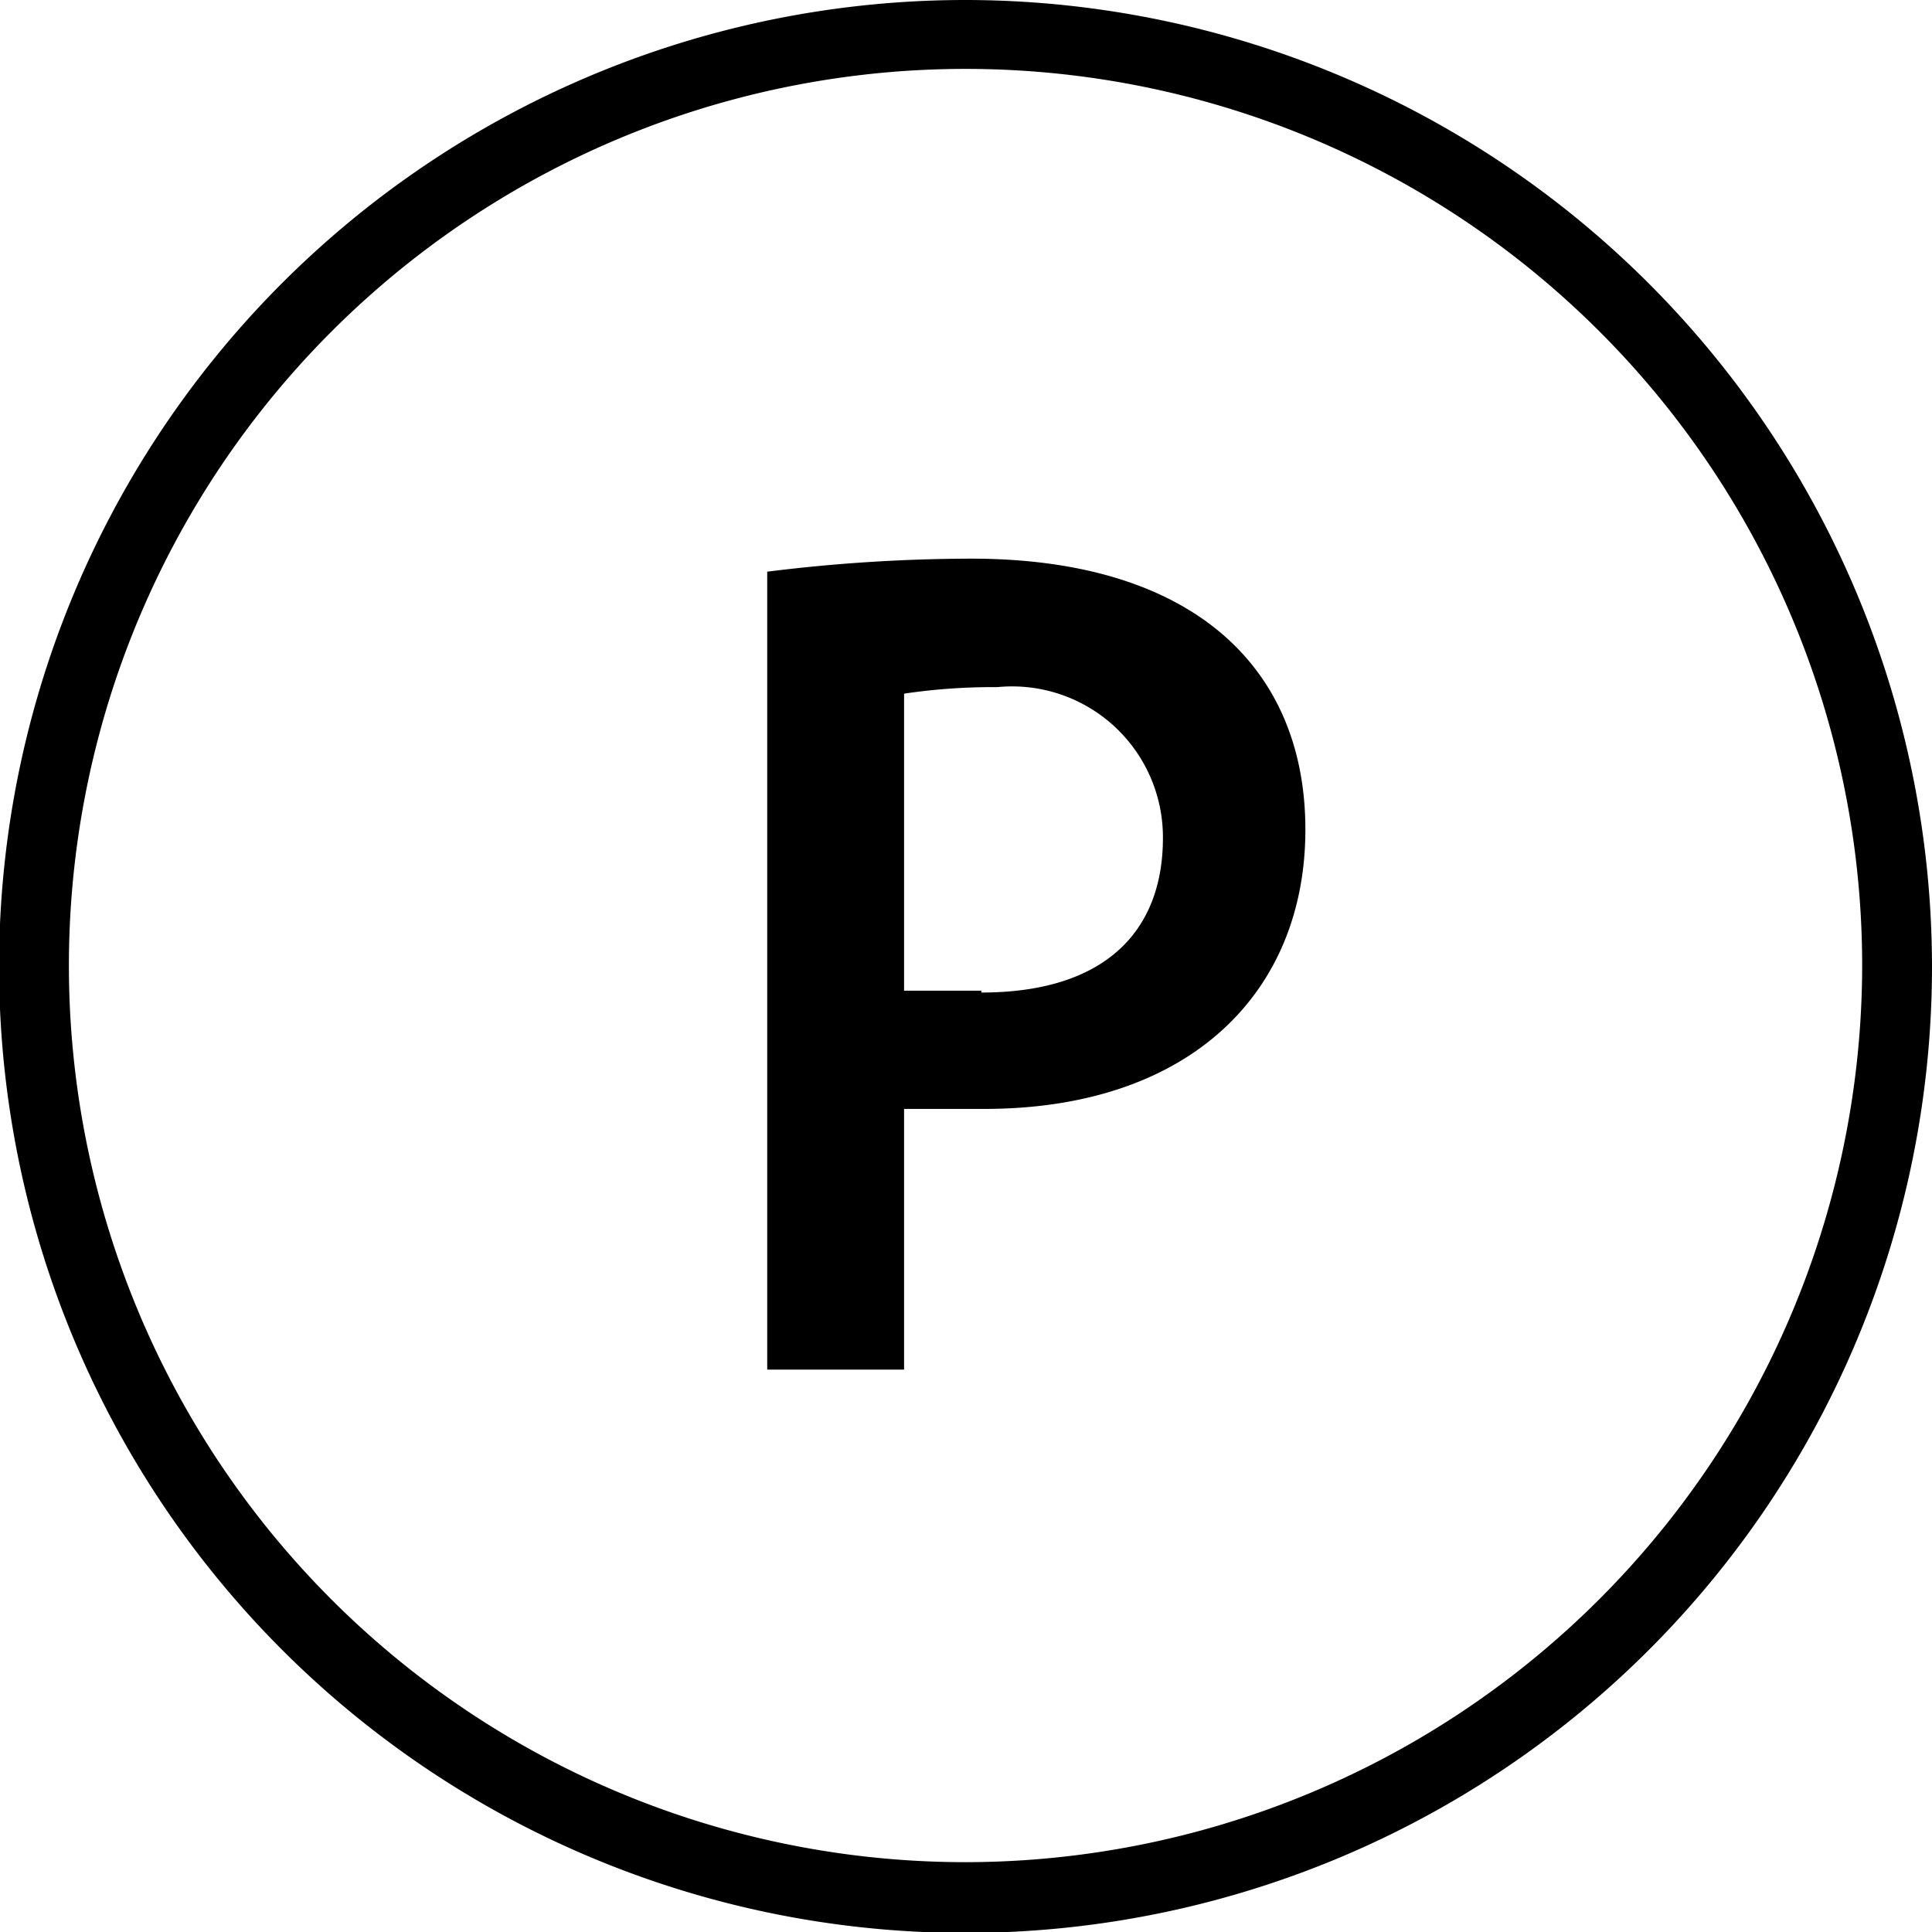 <svg xmlns="http://www.w3.org/2000/svg" class="icon" viewBox="0 0 20.75 20.75"><title>parking</title><g id="Layer_2" data-name="Layer 2"><g id="Layer_1-2" data-name="Layer 1"><path class="cls-1" d="M10.38,0A10.38,10.38,0,1,0,20.75,10.38,10.39,10.39,0,0,0,10.38,0Zm0,20A9.63,9.63,0,1,1,20,10.38,9.64,9.64,0,0,1,10.38,20Z"/><path class="cls-1" d="M10.43,6a17.8,17.8,0,0,0-2.19.14v8.57H9.71V11.91c.28,0,.58,0,.86,0,2.21,0,3.45-1.25,3.45-3S12.8,6,10.43,6Zm.11,4.64c-.26,0-.53,0-.83,0V7.45a6.43,6.43,0,0,1,1-.07A1.62,1.62,0,0,1,12.49,9C12.49,10,11.87,10.66,10.54,10.66Z"/></g></g></svg>